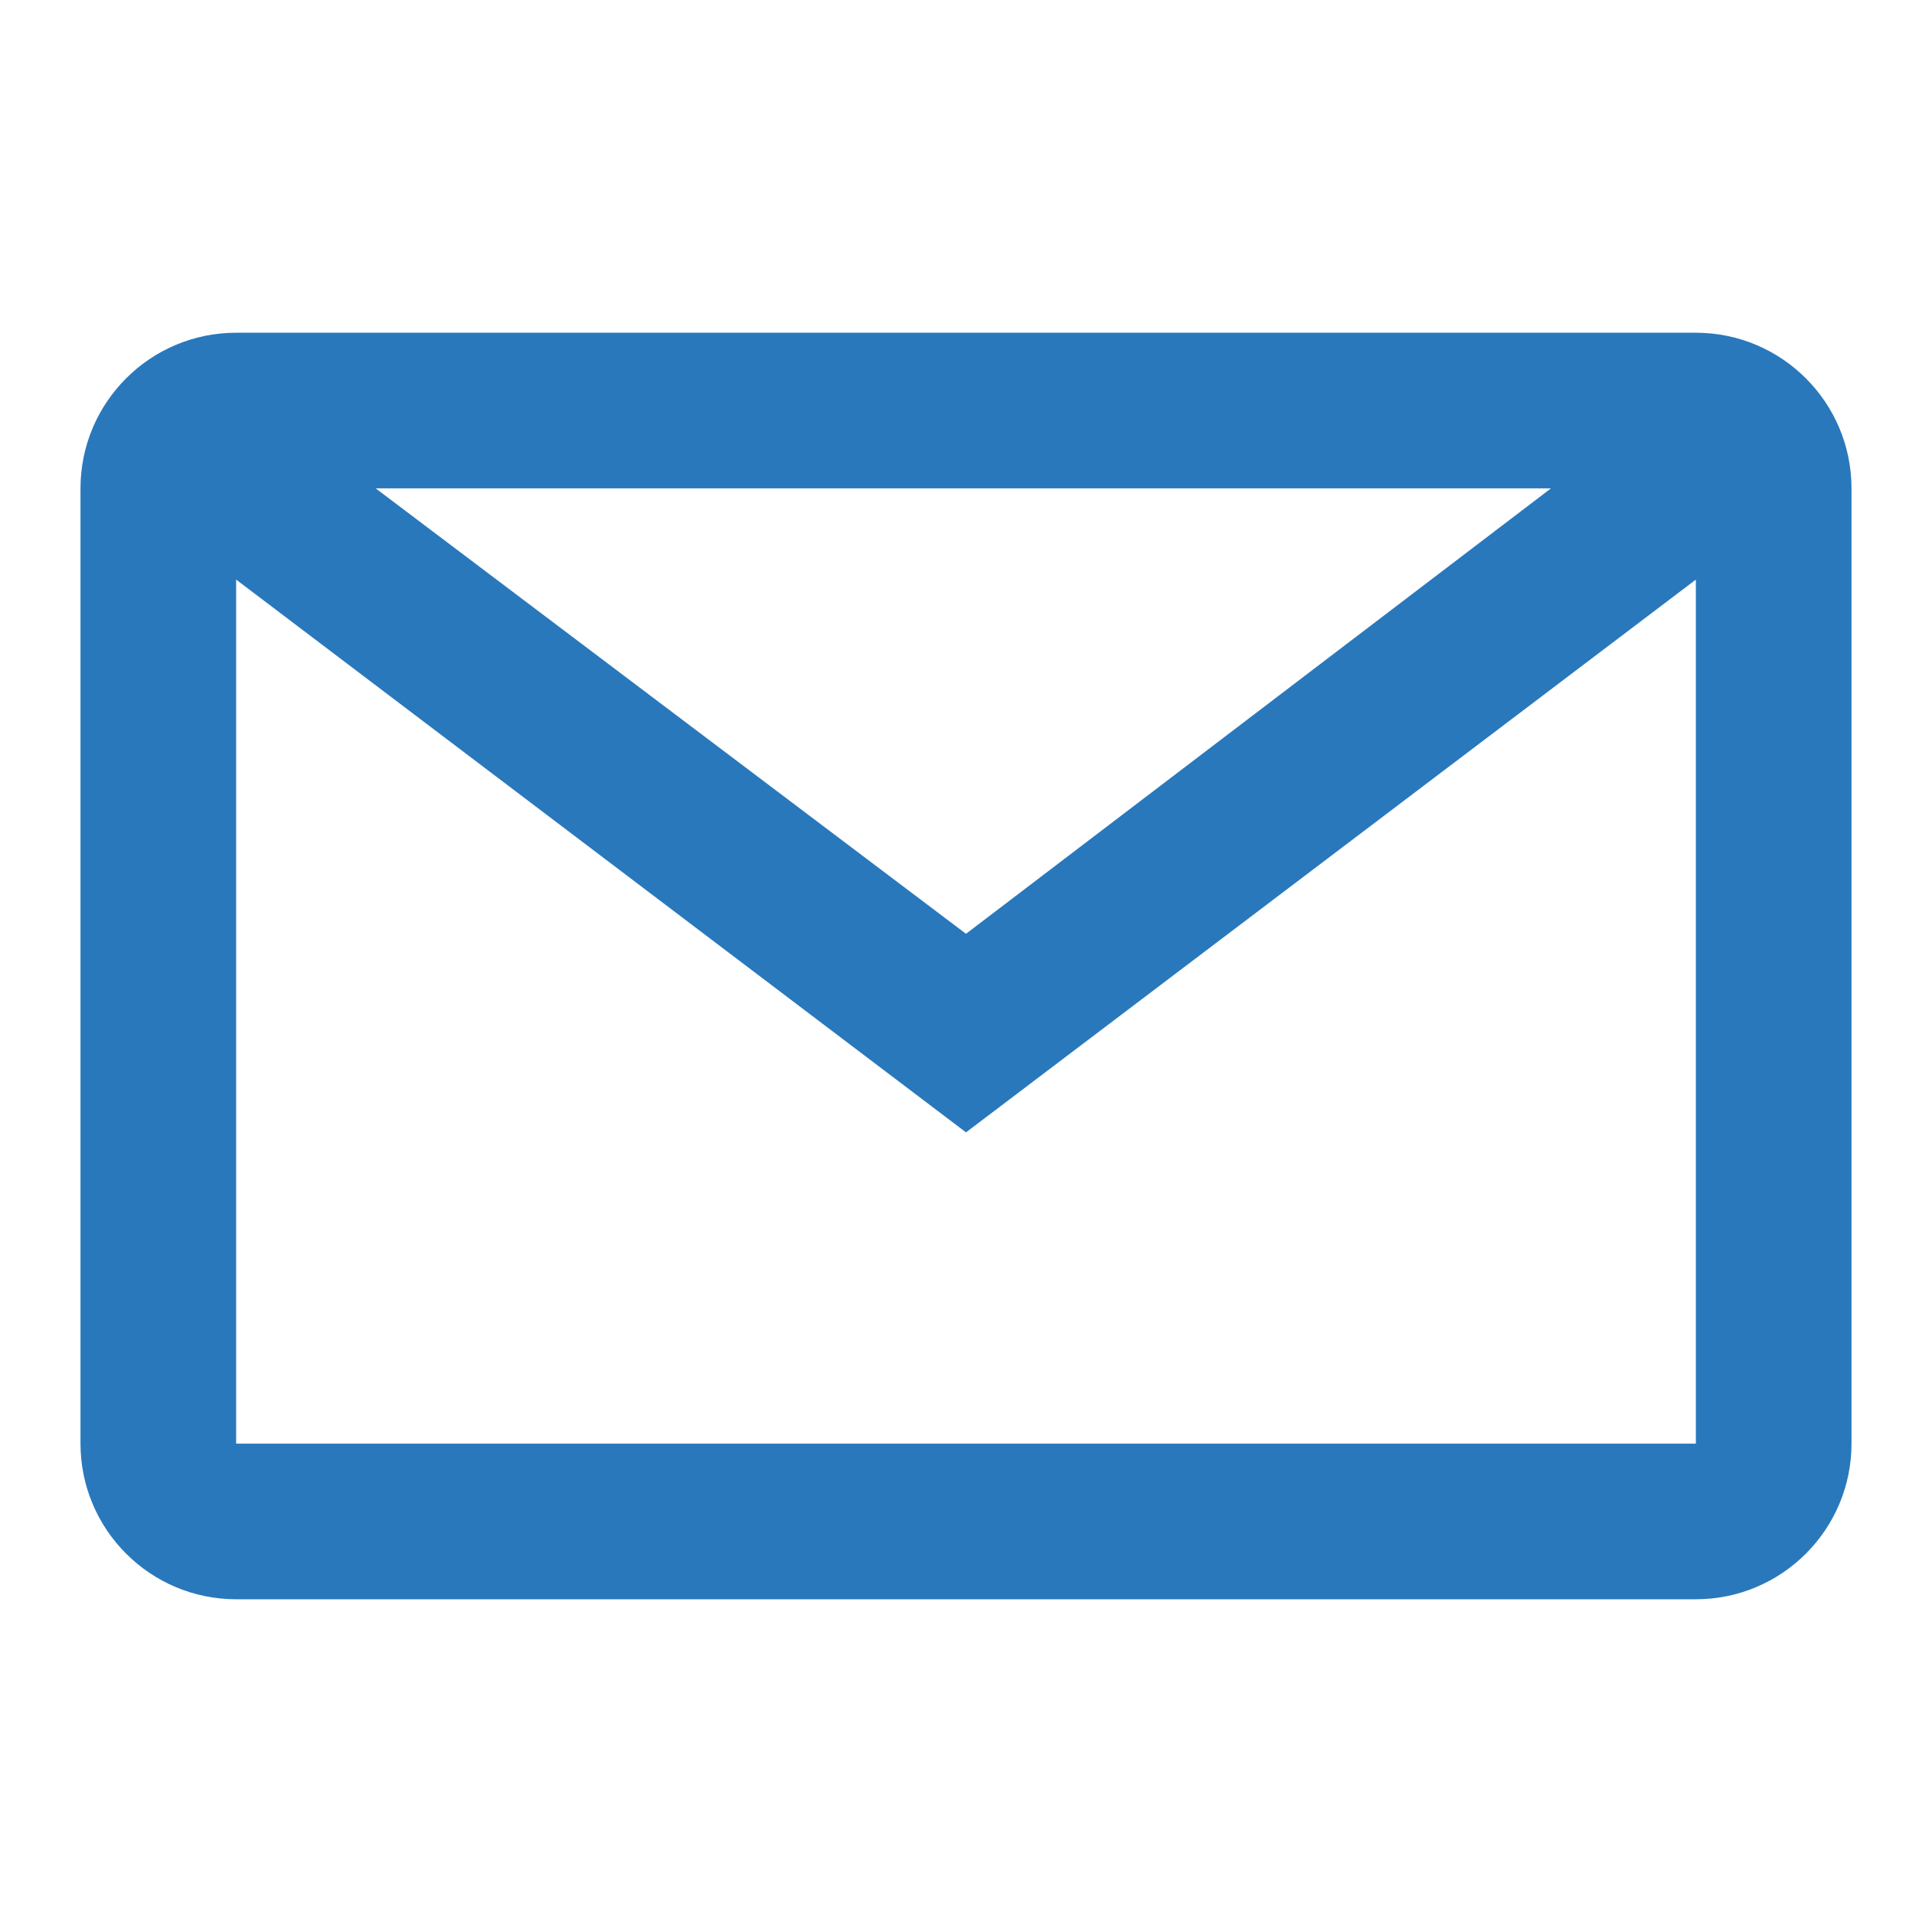 <?xml version="1.0" encoding="utf-8"?>
<!-- Generator: Adobe Illustrator 25.4.1, SVG Export Plug-In . SVG Version: 6.00 Build 0)  -->
<svg version="1.1" id="Capa_1" xmlns="http://www.w3.org/2000/svg" xmlns:xlink="http://www.w3.org/1999/xlink" x="0px" y="0px"
	 viewBox="0 0 36 36" style="enable-background:new 0 0 36 36;" xml:space="preserve">
<style type="text/css">
	.st0{fill:#2978BC;}
</style>
<path class="st0" d="M31.6,6.2H4.4c-1.6,0-2.9,1.3-2.9,2.9v17.8c0,1.6,1.3,2.9,2.9,2.9h27.2c1.6,0,2.9-1.3,2.9-2.9V9.1
	C34.5,7.5,33.2,6.2,31.6,6.2z M28.9,9.1L18,17.4L7,9.1L28.9,9.1z M4.4,26.9l0-16.1L18,21.1l13.6-10.3v16.1L4.4,26.9z"/>
</svg>
